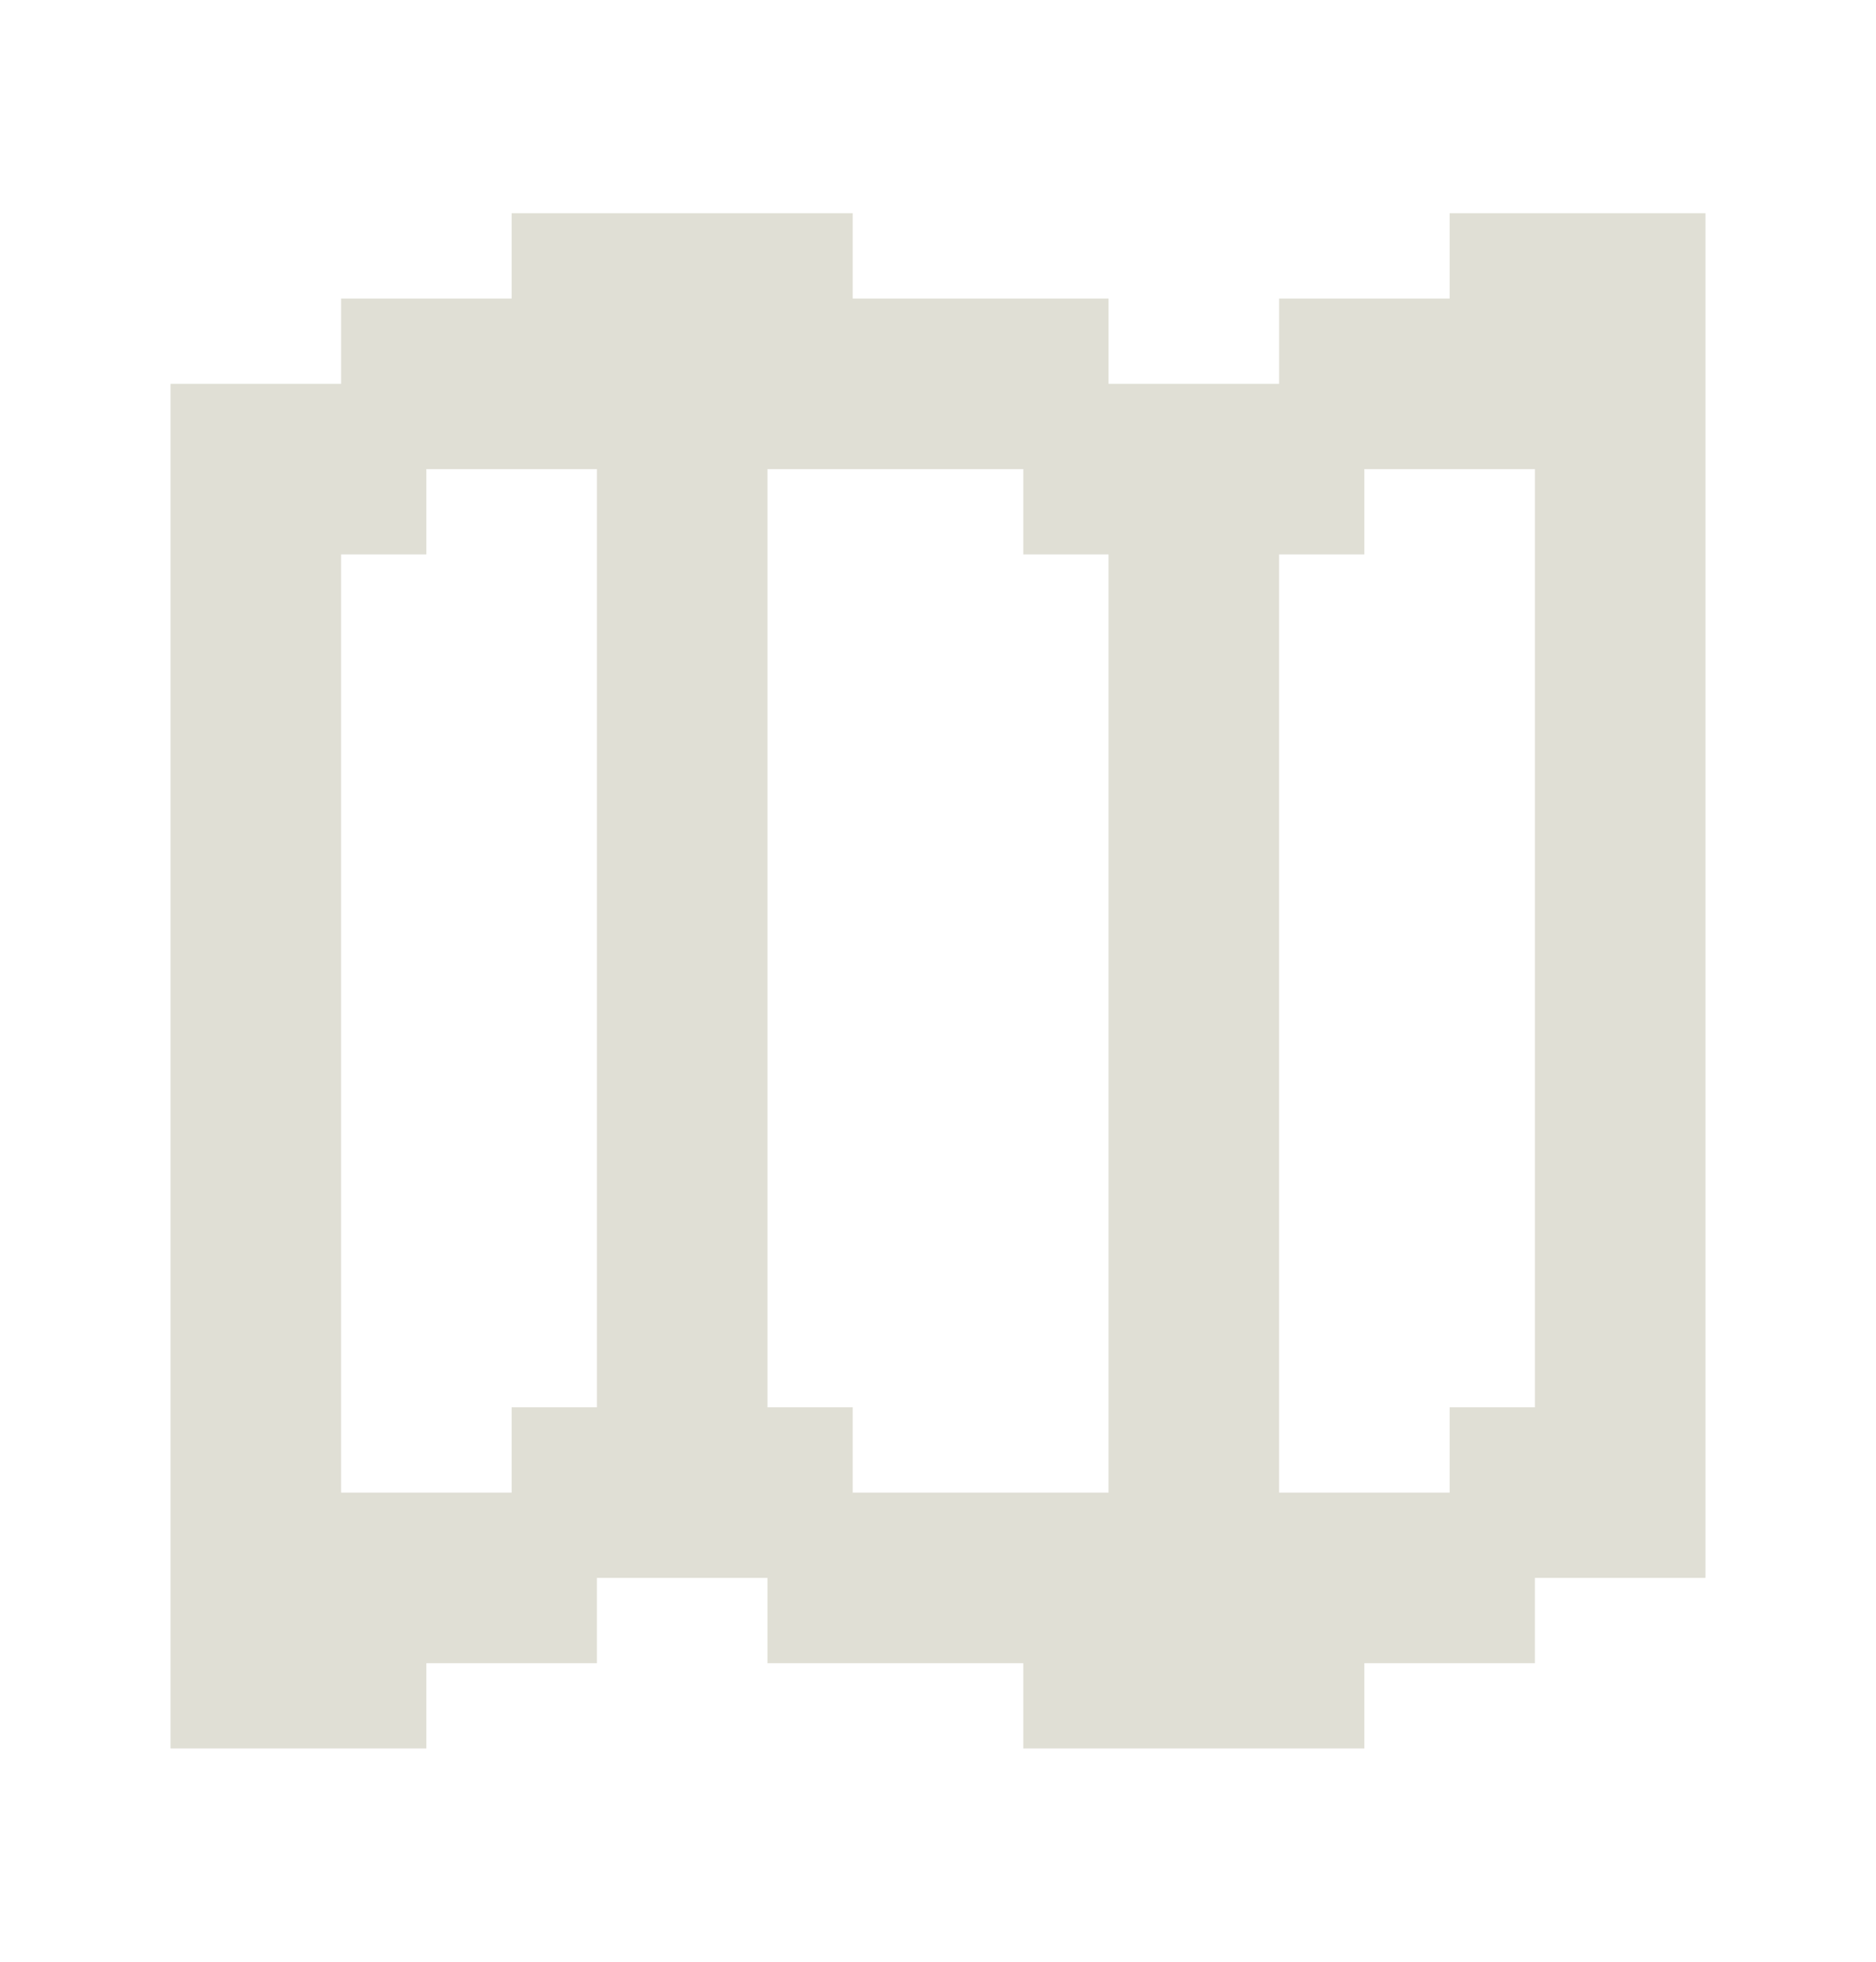 <svg width="22" height="23" viewBox="0 0 22 23" fill="none" xmlns="http://www.w3.org/2000/svg">
<path d="M2 4.5H4V3.5H6V2.5H10V3.5H13V4.5H15V3.5H17V2.5H20V18.5H18V19.5H16V20.5H12V19.5H9V18.5H7V19.5H5V20.5H2V4.5ZM4 6.5V17.5H6V16.5H7V5.5H5V6.5H4ZM12 5.5H9V16.5H10V17.5H13V6.5H12V5.5ZM16 6.5H15V17.5H17V16.5H18V5.5H16V6.5Z" fill="#E0DFD5"/>
</svg>
